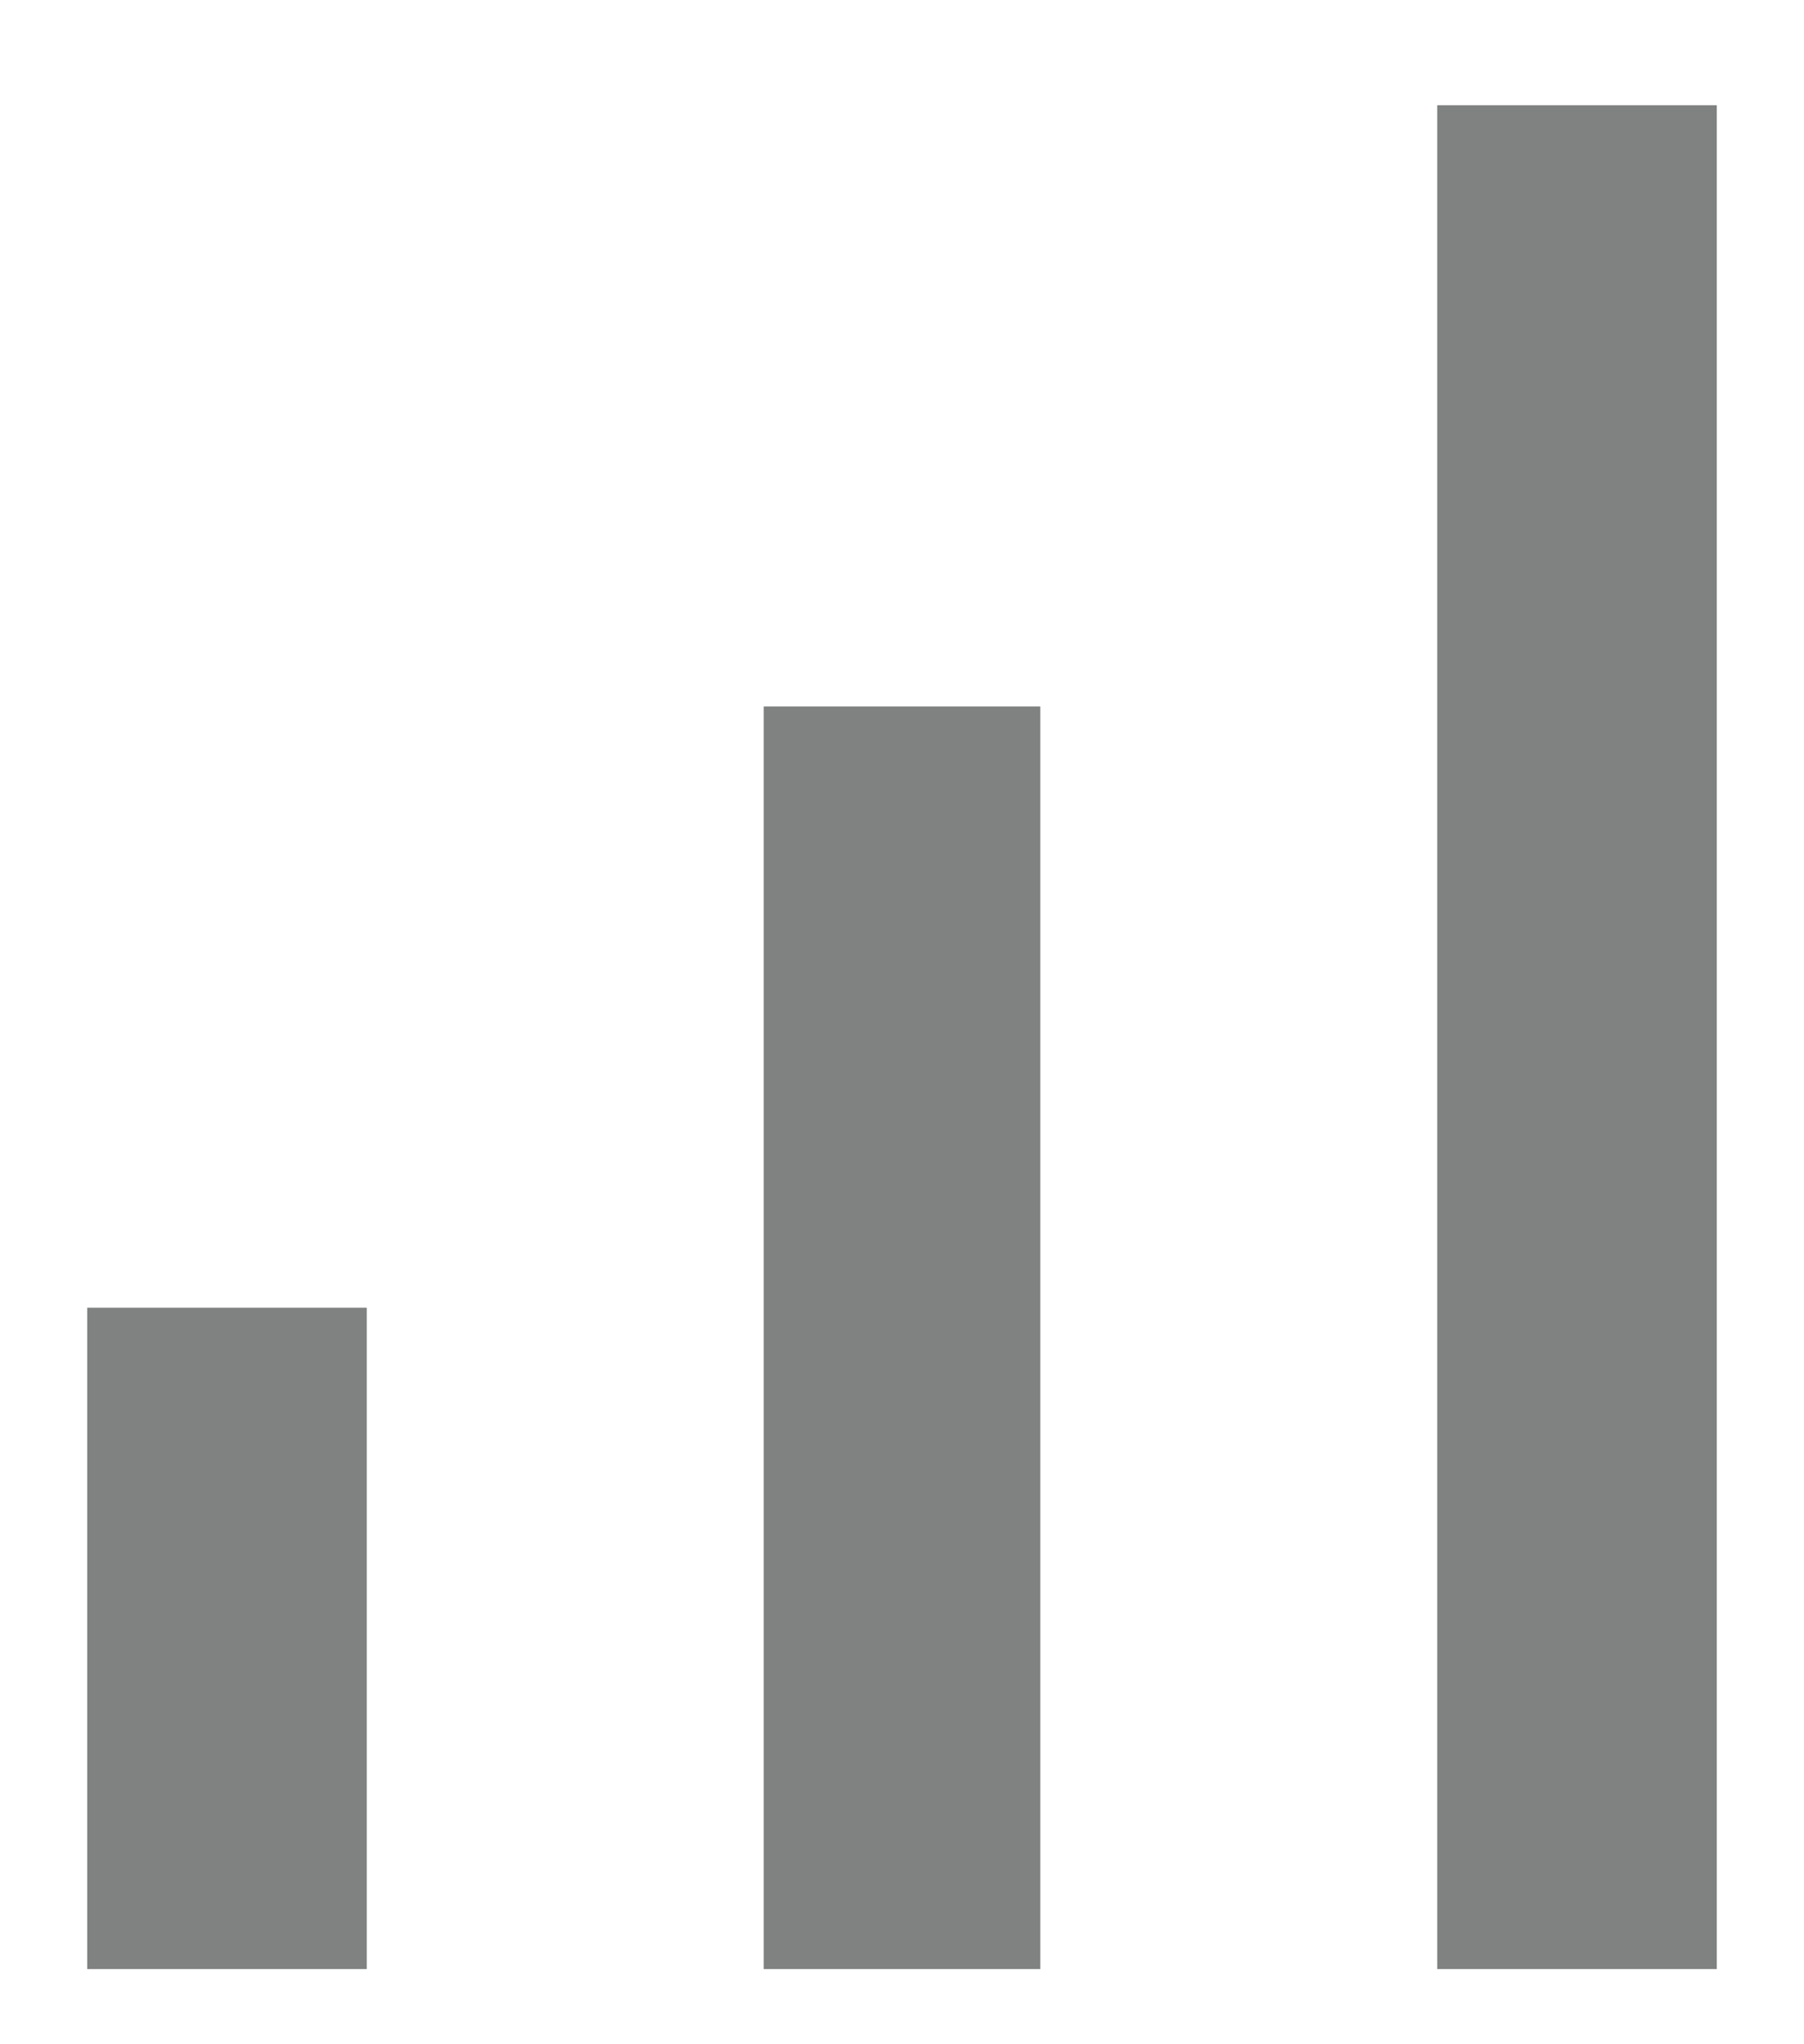 <svg width="15" height="17" viewBox="0 0 15 17" fill="none" xmlns="http://www.w3.org/2000/svg">
<path d="M0.725 16.375V10.875H3.05V16.375H0.725ZM6.35 16.375V5.875H8.65V16.375H6.35ZM11.95 16.375V0.875H14.275V16.375H11.95Z" fill="#2C2D2E" fill-opacity="0.6"/>
</svg>
